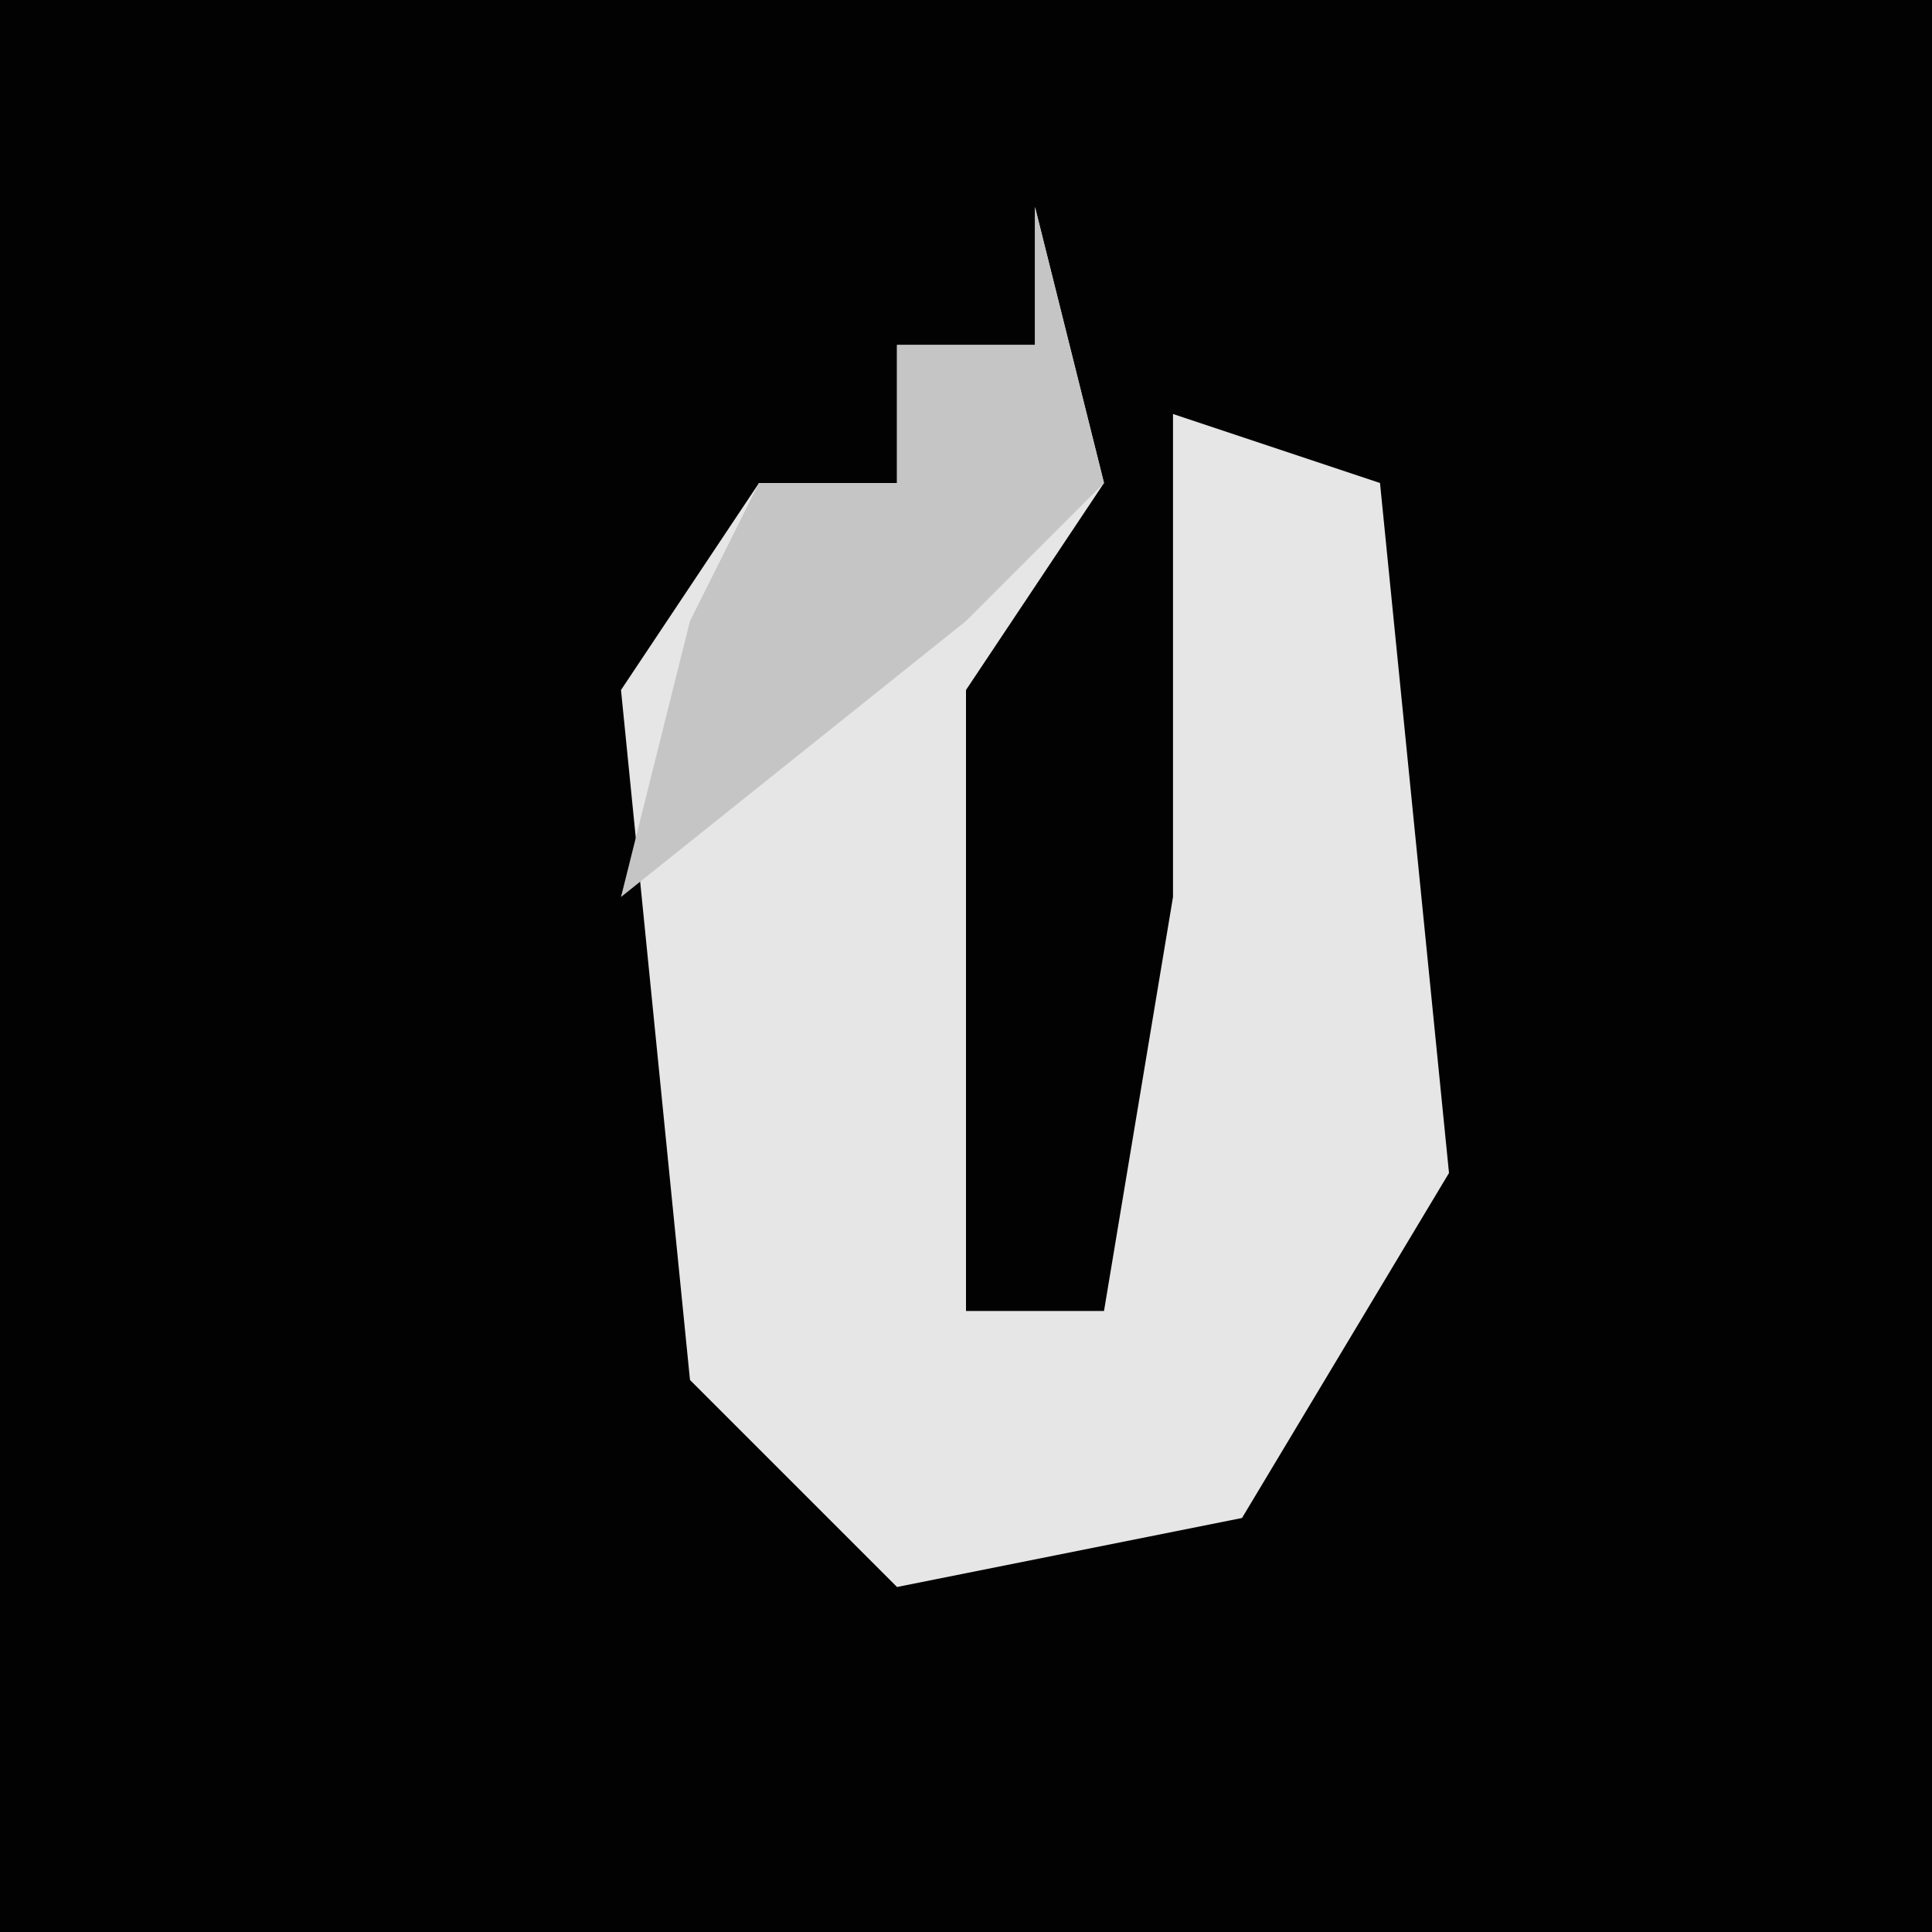 <?xml version="1.0" encoding="UTF-8"?>
<svg version="1.1" xmlns="http://www.w3.org/2000/svg" width="28" height="28">
<path d="M0,0 L28,0 L28,28 L0,28 Z " fill="#020202" transform="translate(0,0)"/>
<path d="M0,0 L1,4 L-1,7 L-1,16 L1,16 L2,10 L2,3 L5,4 L6,14 L3,19 L-2,20 L-5,17 L-6,7 L-4,4 L-2,4 L-2,2 L0,2 Z " fill="#E6E6E6" transform="translate(15,3)"/>
<path d="M0,0 L1,4 L-1,6 L-6,10 L-5,6 L-4,4 L-2,4 L-2,2 L0,2 Z " fill="#C5C5C5" transform="translate(15,3)"/>
</svg>
